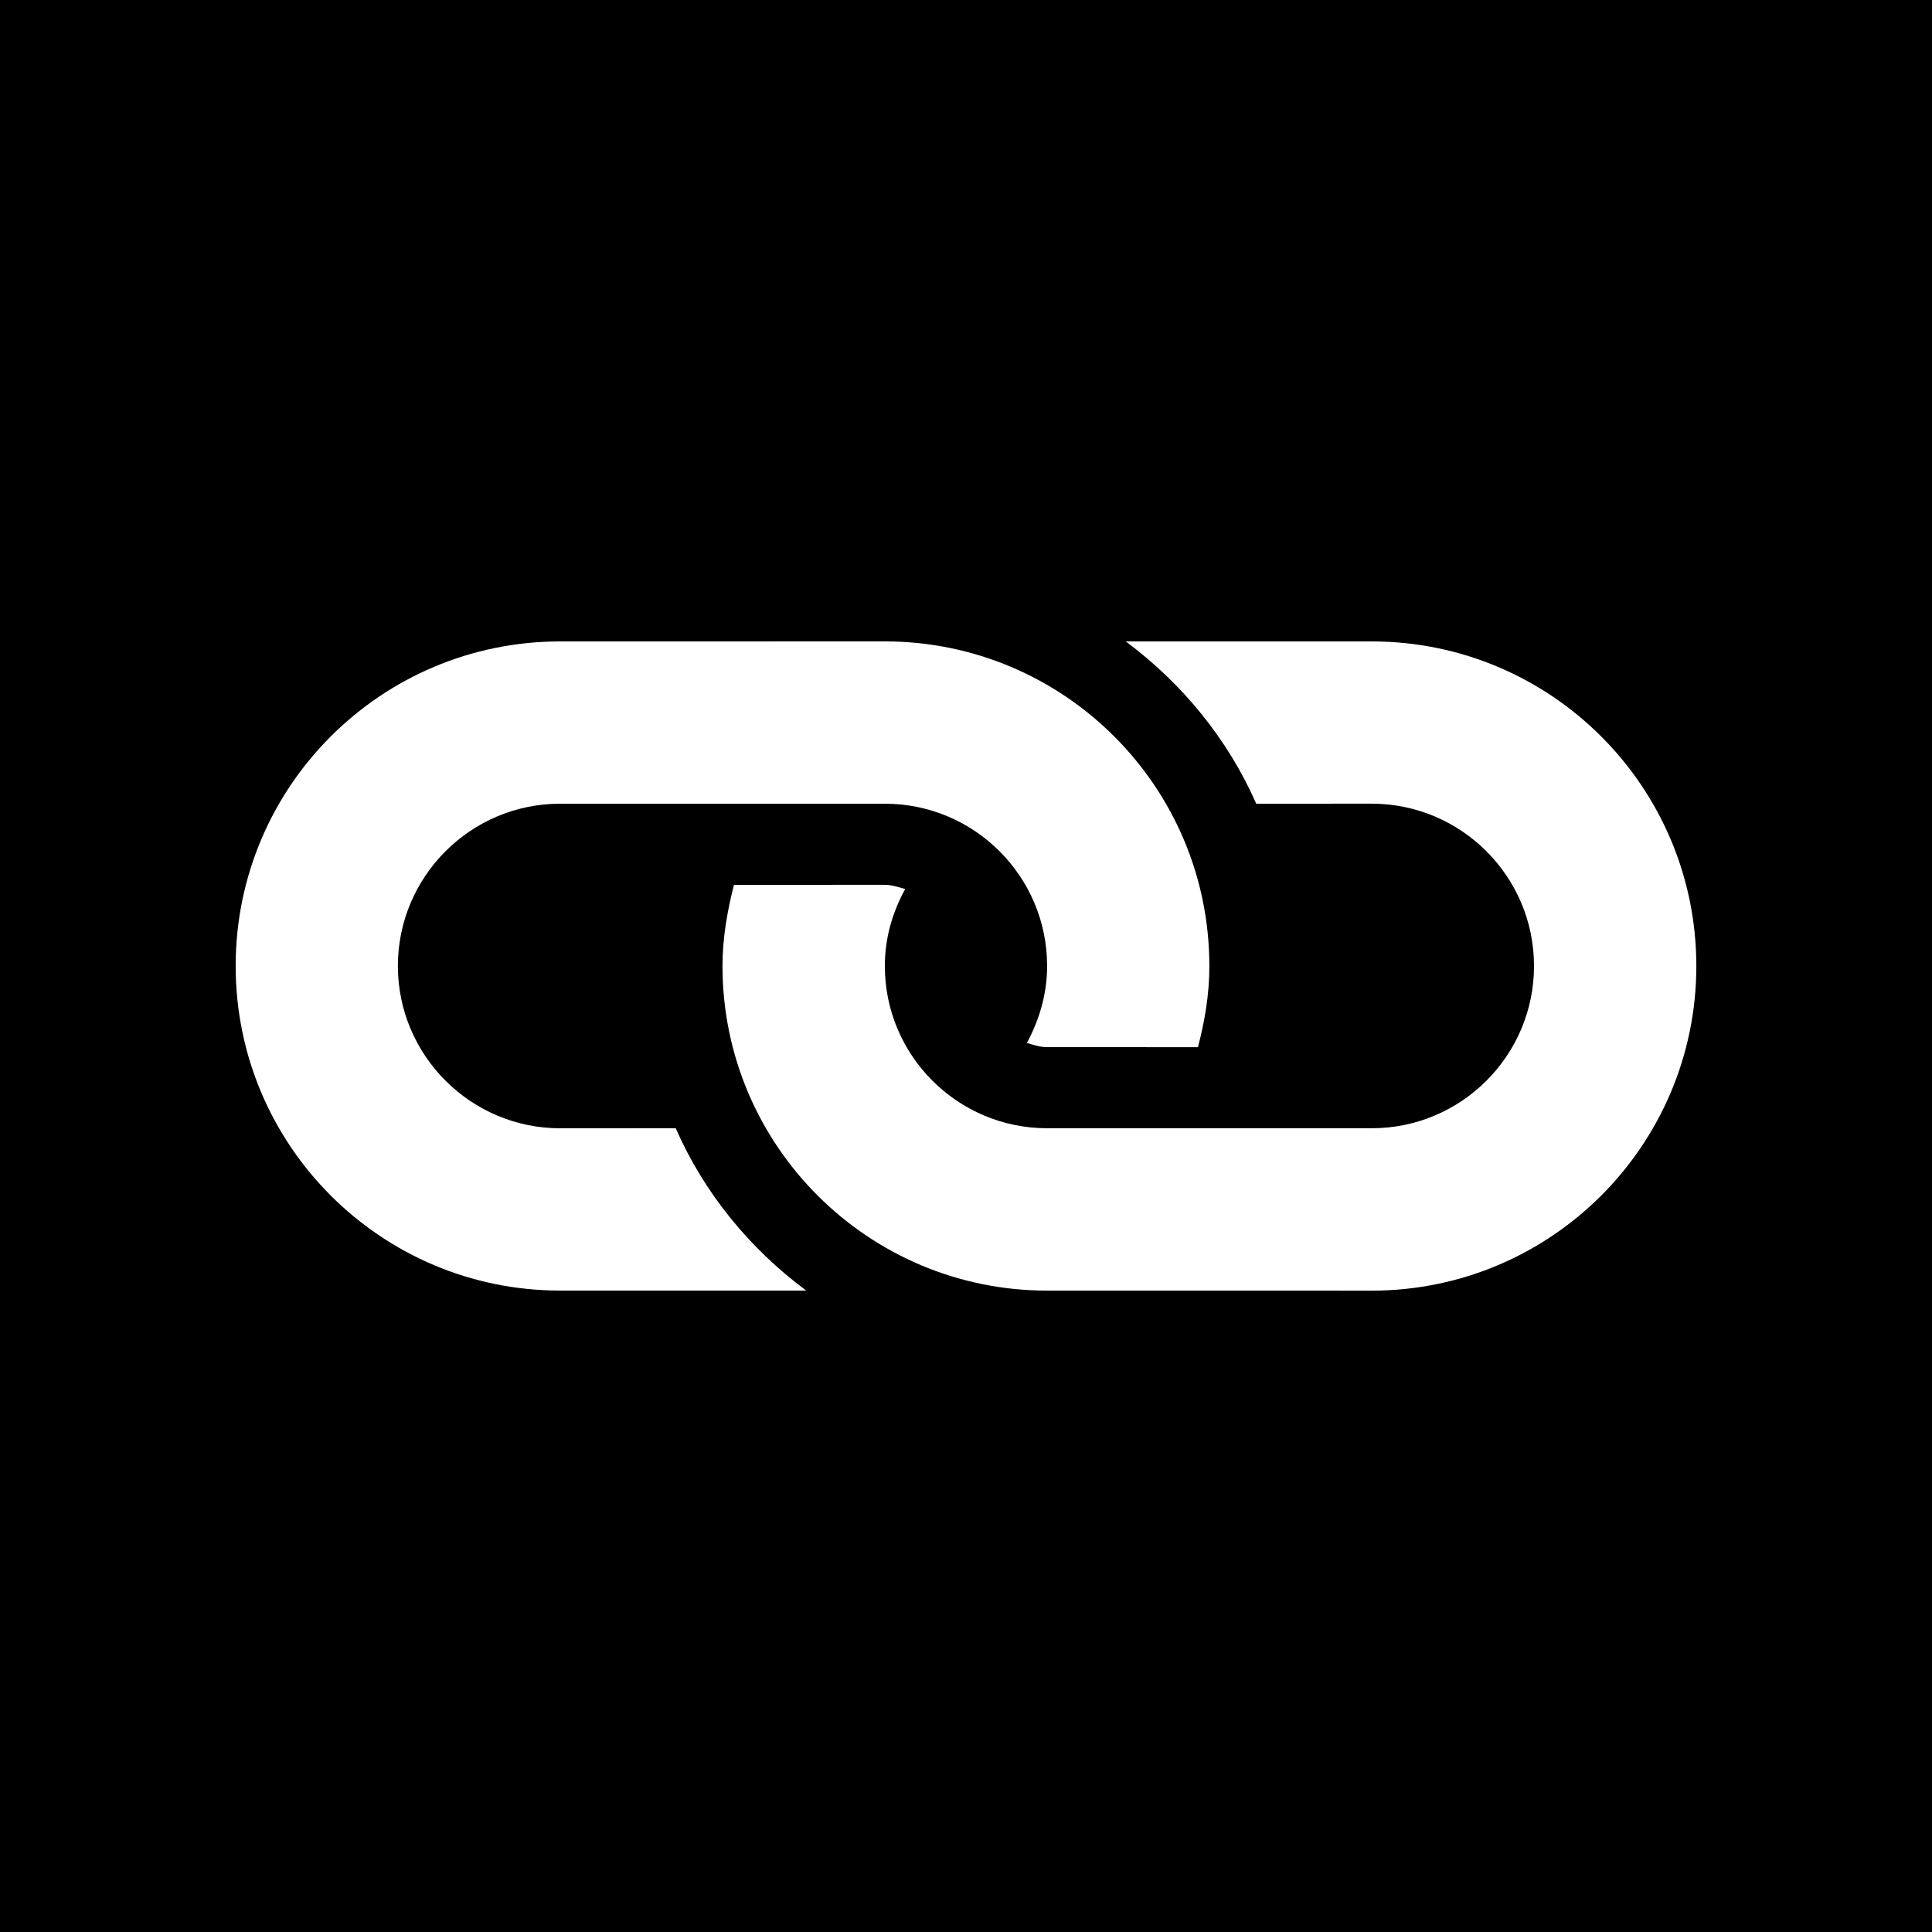 <?xml version="1.0" encoding="utf-8"?>
<svg viewBox="0 0 48 48" width="48" height="48" xmlns="http://www.w3.org/2000/svg">
  <path d="M 0 0 L 48 0 L 48 48 L 0 48 Z M 42.145 24.001 C 42.144 19.546 38.534 15.936 34.08 15.936 L 27.969 15.936 C 29.368 16.977 30.5 18.353 31.211 19.968 L 34.079 19.967 C 36.304 19.968 38.113 21.776 38.112 24 C 38.113 26.223 36.304 28.032 34.08 28.031 L 26.015 28.031 C 23.793 28.031 21.983 26.224 21.984 24 C 21.983 23.303 22.176 22.658 22.49 22.087 C 22.323 22.042 22.161 21.984 21.983 21.983 L 18.235 21.984 C 18.07 22.631 17.951 23.3 17.95 24 C 17.951 28.453 21.562 32.064 26.014 32.065 L 34.08 32.066 C 38.534 32.065 42.144 28.455 42.145 24.001 Z M 16.788 28.031 L 13.918 28.032 C 11.696 28.032 9.887 26.223 9.885 24 C 9.886 21.776 11.695 19.967 13.917 19.968 L 21.983 19.968 C 24.208 19.968 26.016 21.775 26.015 24 C 26.015 24.695 25.822 25.34 25.512 25.912 C 25.678 25.957 25.837 26.017 26.016 26.016 L 29.763 26.017 C 29.931 25.369 30.048 24.701 30.046 24 C 30.047 19.547 26.436 15.936 21.98 15.935 L 13.919 15.936 C 9.464 15.936 5.855 19.545 5.855 24 C 5.855 28.454 9.465 32.065 13.919 32.064 L 20.03 32.064 C 18.629 31.024 17.497 29.647 16.788 28.031 Z"/>
</svg>
